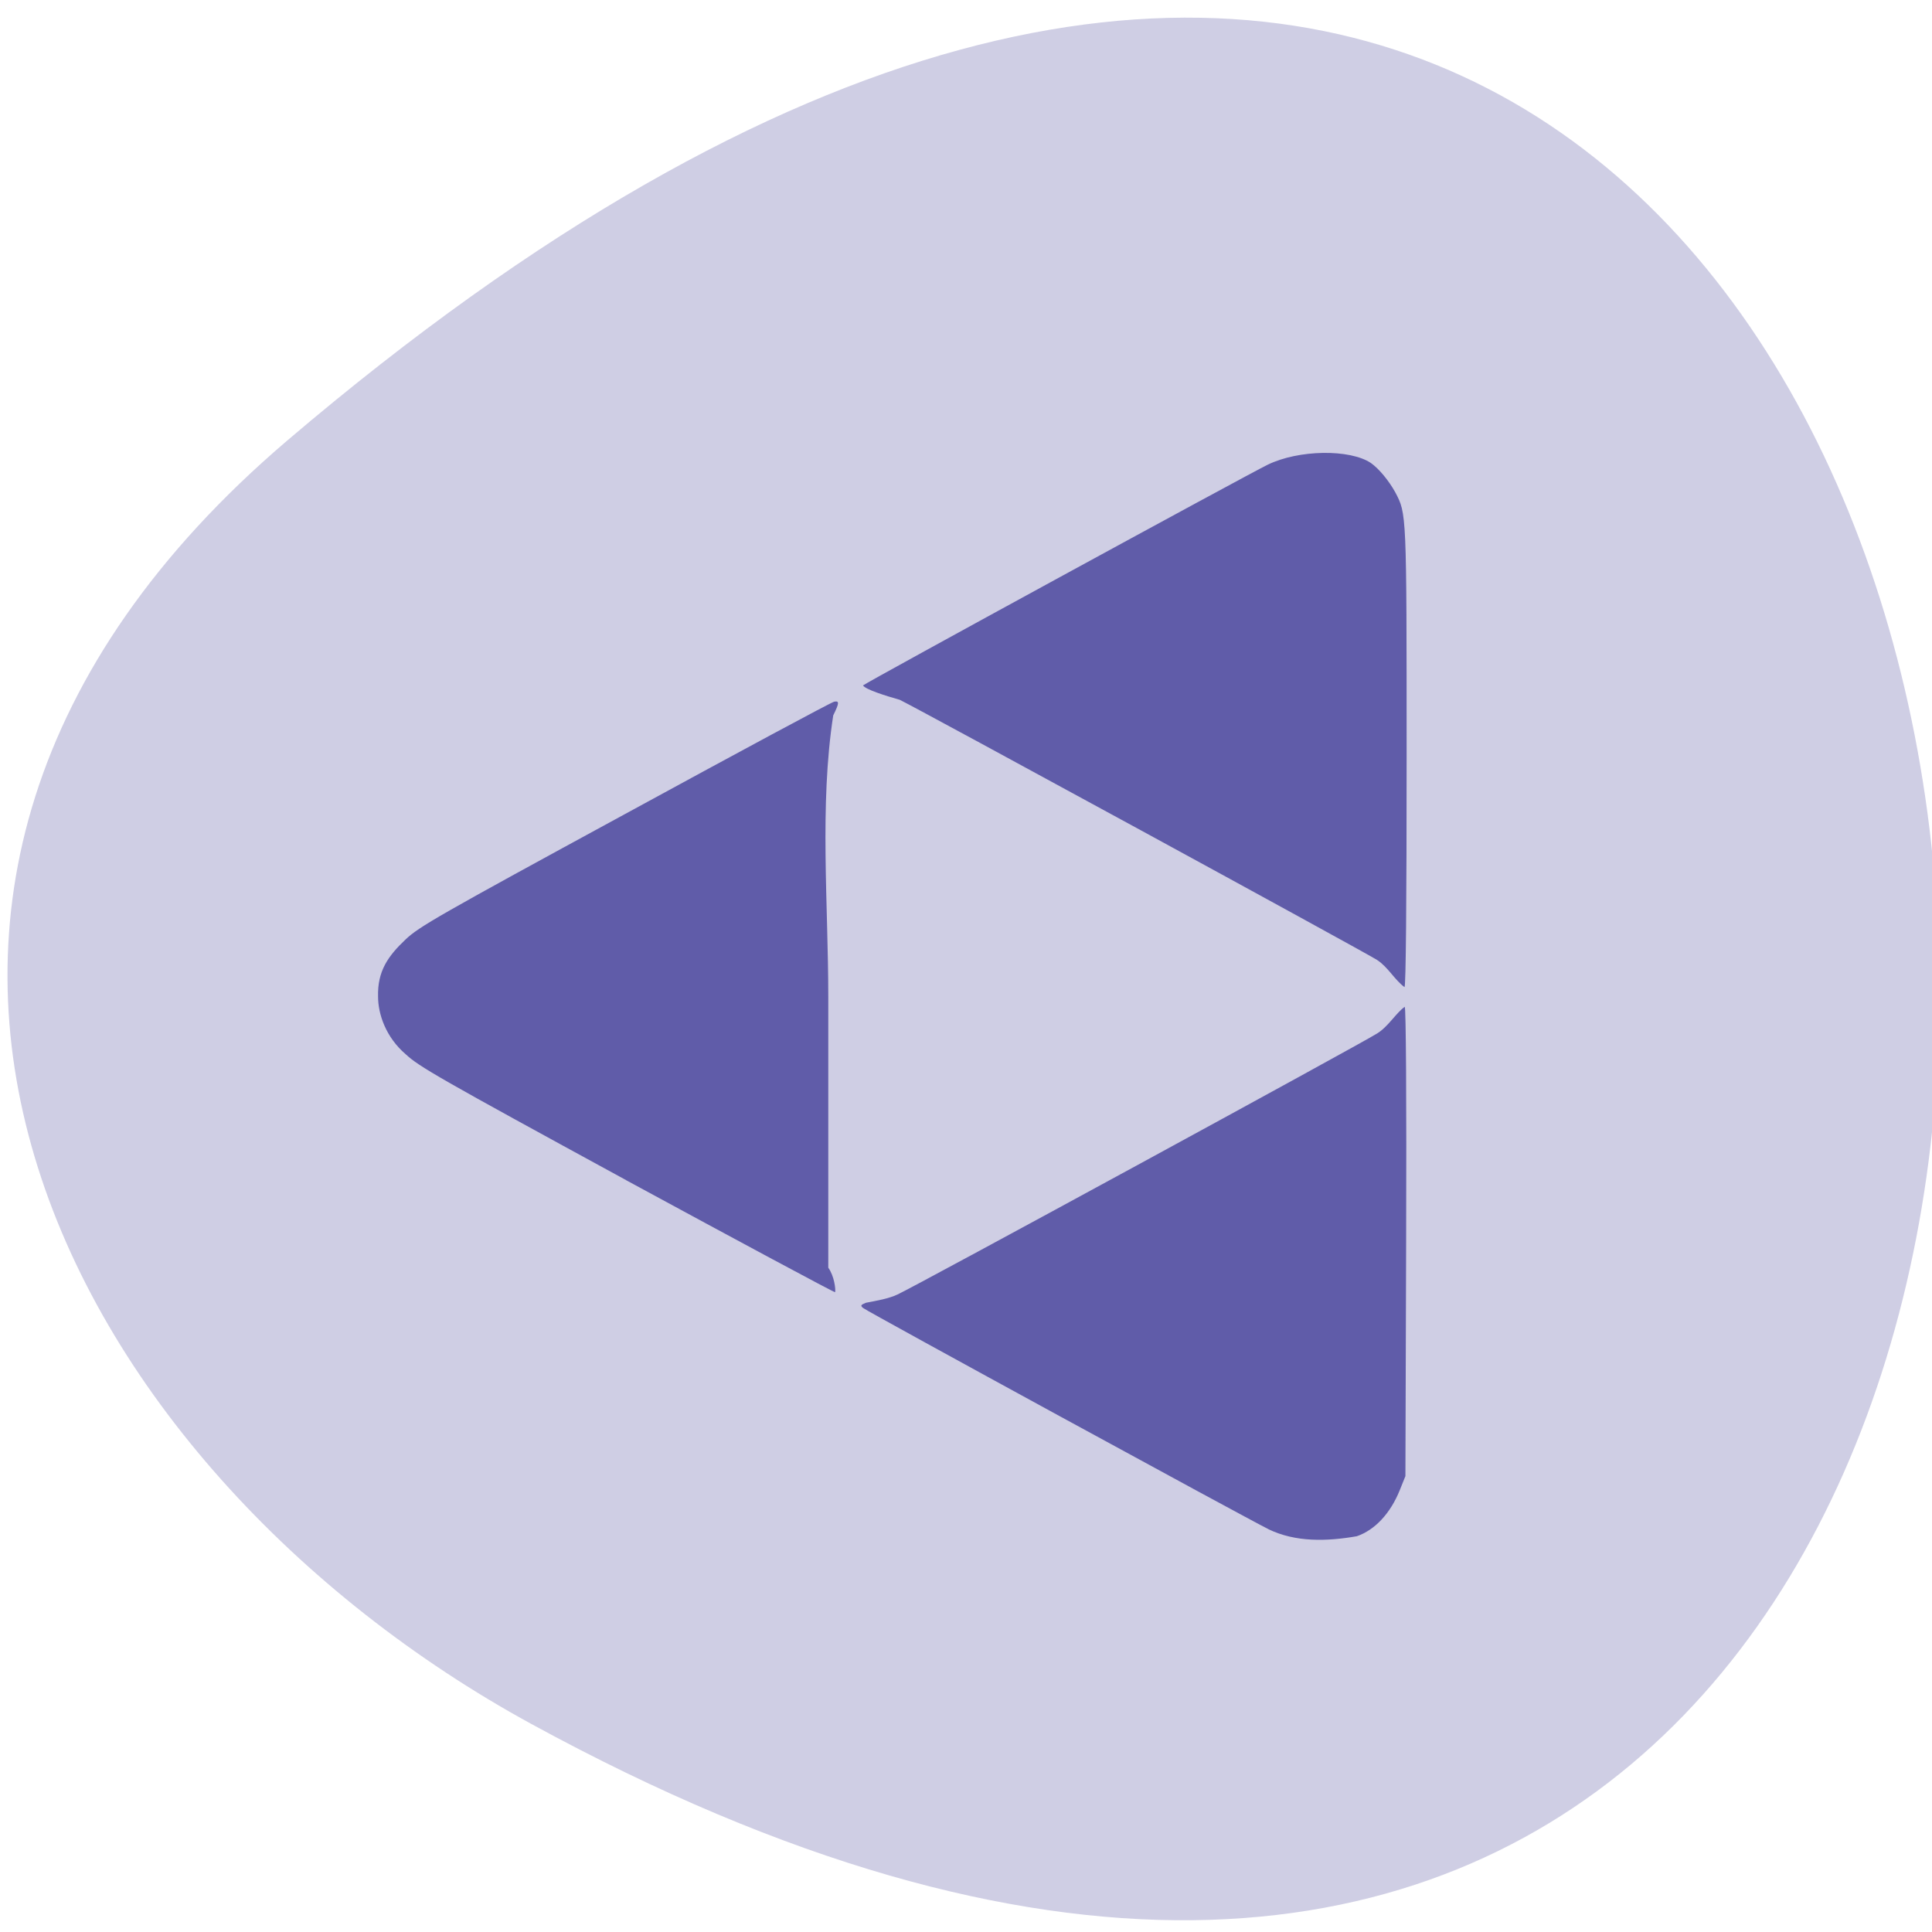 <svg xmlns="http://www.w3.org/2000/svg" viewBox="0 0 32 32"><path d="m 4.762 7.293 c 33.3 -28.355 38.03 39.813 4.04 21.262 c -7.746 -4.23 -12.855 -13.75 -4.04 -21.262" fill="#cfcee4"/><path d="m 21.01 25.328 c -0.336 -0.164 -6.66 -3.613 -6.715 -3.664 c -0.047 -0.039 -0.039 -0.051 0.047 -0.086 c 0.18 -0.035 0.371 -0.066 0.523 -0.137 c 0.285 -0.129 7.691 -4.16 7.945 -4.324 c 0.184 -0.113 0.316 -0.344 0.457 -0.441 c 0.02 0.02 0.031 1.477 0.023 3.902 l -0.012 3.871 l -0.094 0.234 c -0.156 0.387 -0.414 0.66 -0.711 0.762 c -0.496 0.086 -1.012 0.102 -1.465 -0.117 m -10.637 -5.781 c -3.109 -1.695 -3.43 -1.879 -3.652 -2.086 c -0.328 -0.281 -0.457 -0.664 -0.457 -0.953 c -0.012 -0.422 0.164 -0.672 0.457 -0.949 c 0.223 -0.211 0.543 -0.395 3.637 -2.078 c 1.863 -1.016 3.422 -1.855 3.461 -1.859 c 0.086 -0.016 0.086 0.02 -0.016 0.227 c -0.23 1.488 -0.082 3.133 -0.082 4.66 v 4.488 c 0.098 0.137 0.125 0.355 0.113 0.406 c -0.027 0 -1.582 -0.836 -3.461 -1.855 m 12.438 -3.648 c -0.199 -0.129 -7.582 -4.152 -7.906 -4.309 c -0.234 -0.066 -0.57 -0.172 -0.609 -0.238 c 0.055 -0.051 6.379 -3.5 6.703 -3.656 c 0.512 -0.25 1.363 -0.262 1.711 -0.027 c 0.133 0.094 0.297 0.293 0.402 0.484 c 0.188 0.359 0.188 0.309 0.188 4.383 c 0 2.441 -0.012 3.801 -0.035 3.813 c -0.168 -0.125 -0.273 -0.332 -0.453 -0.449" fill="#605ca9"/></svg>